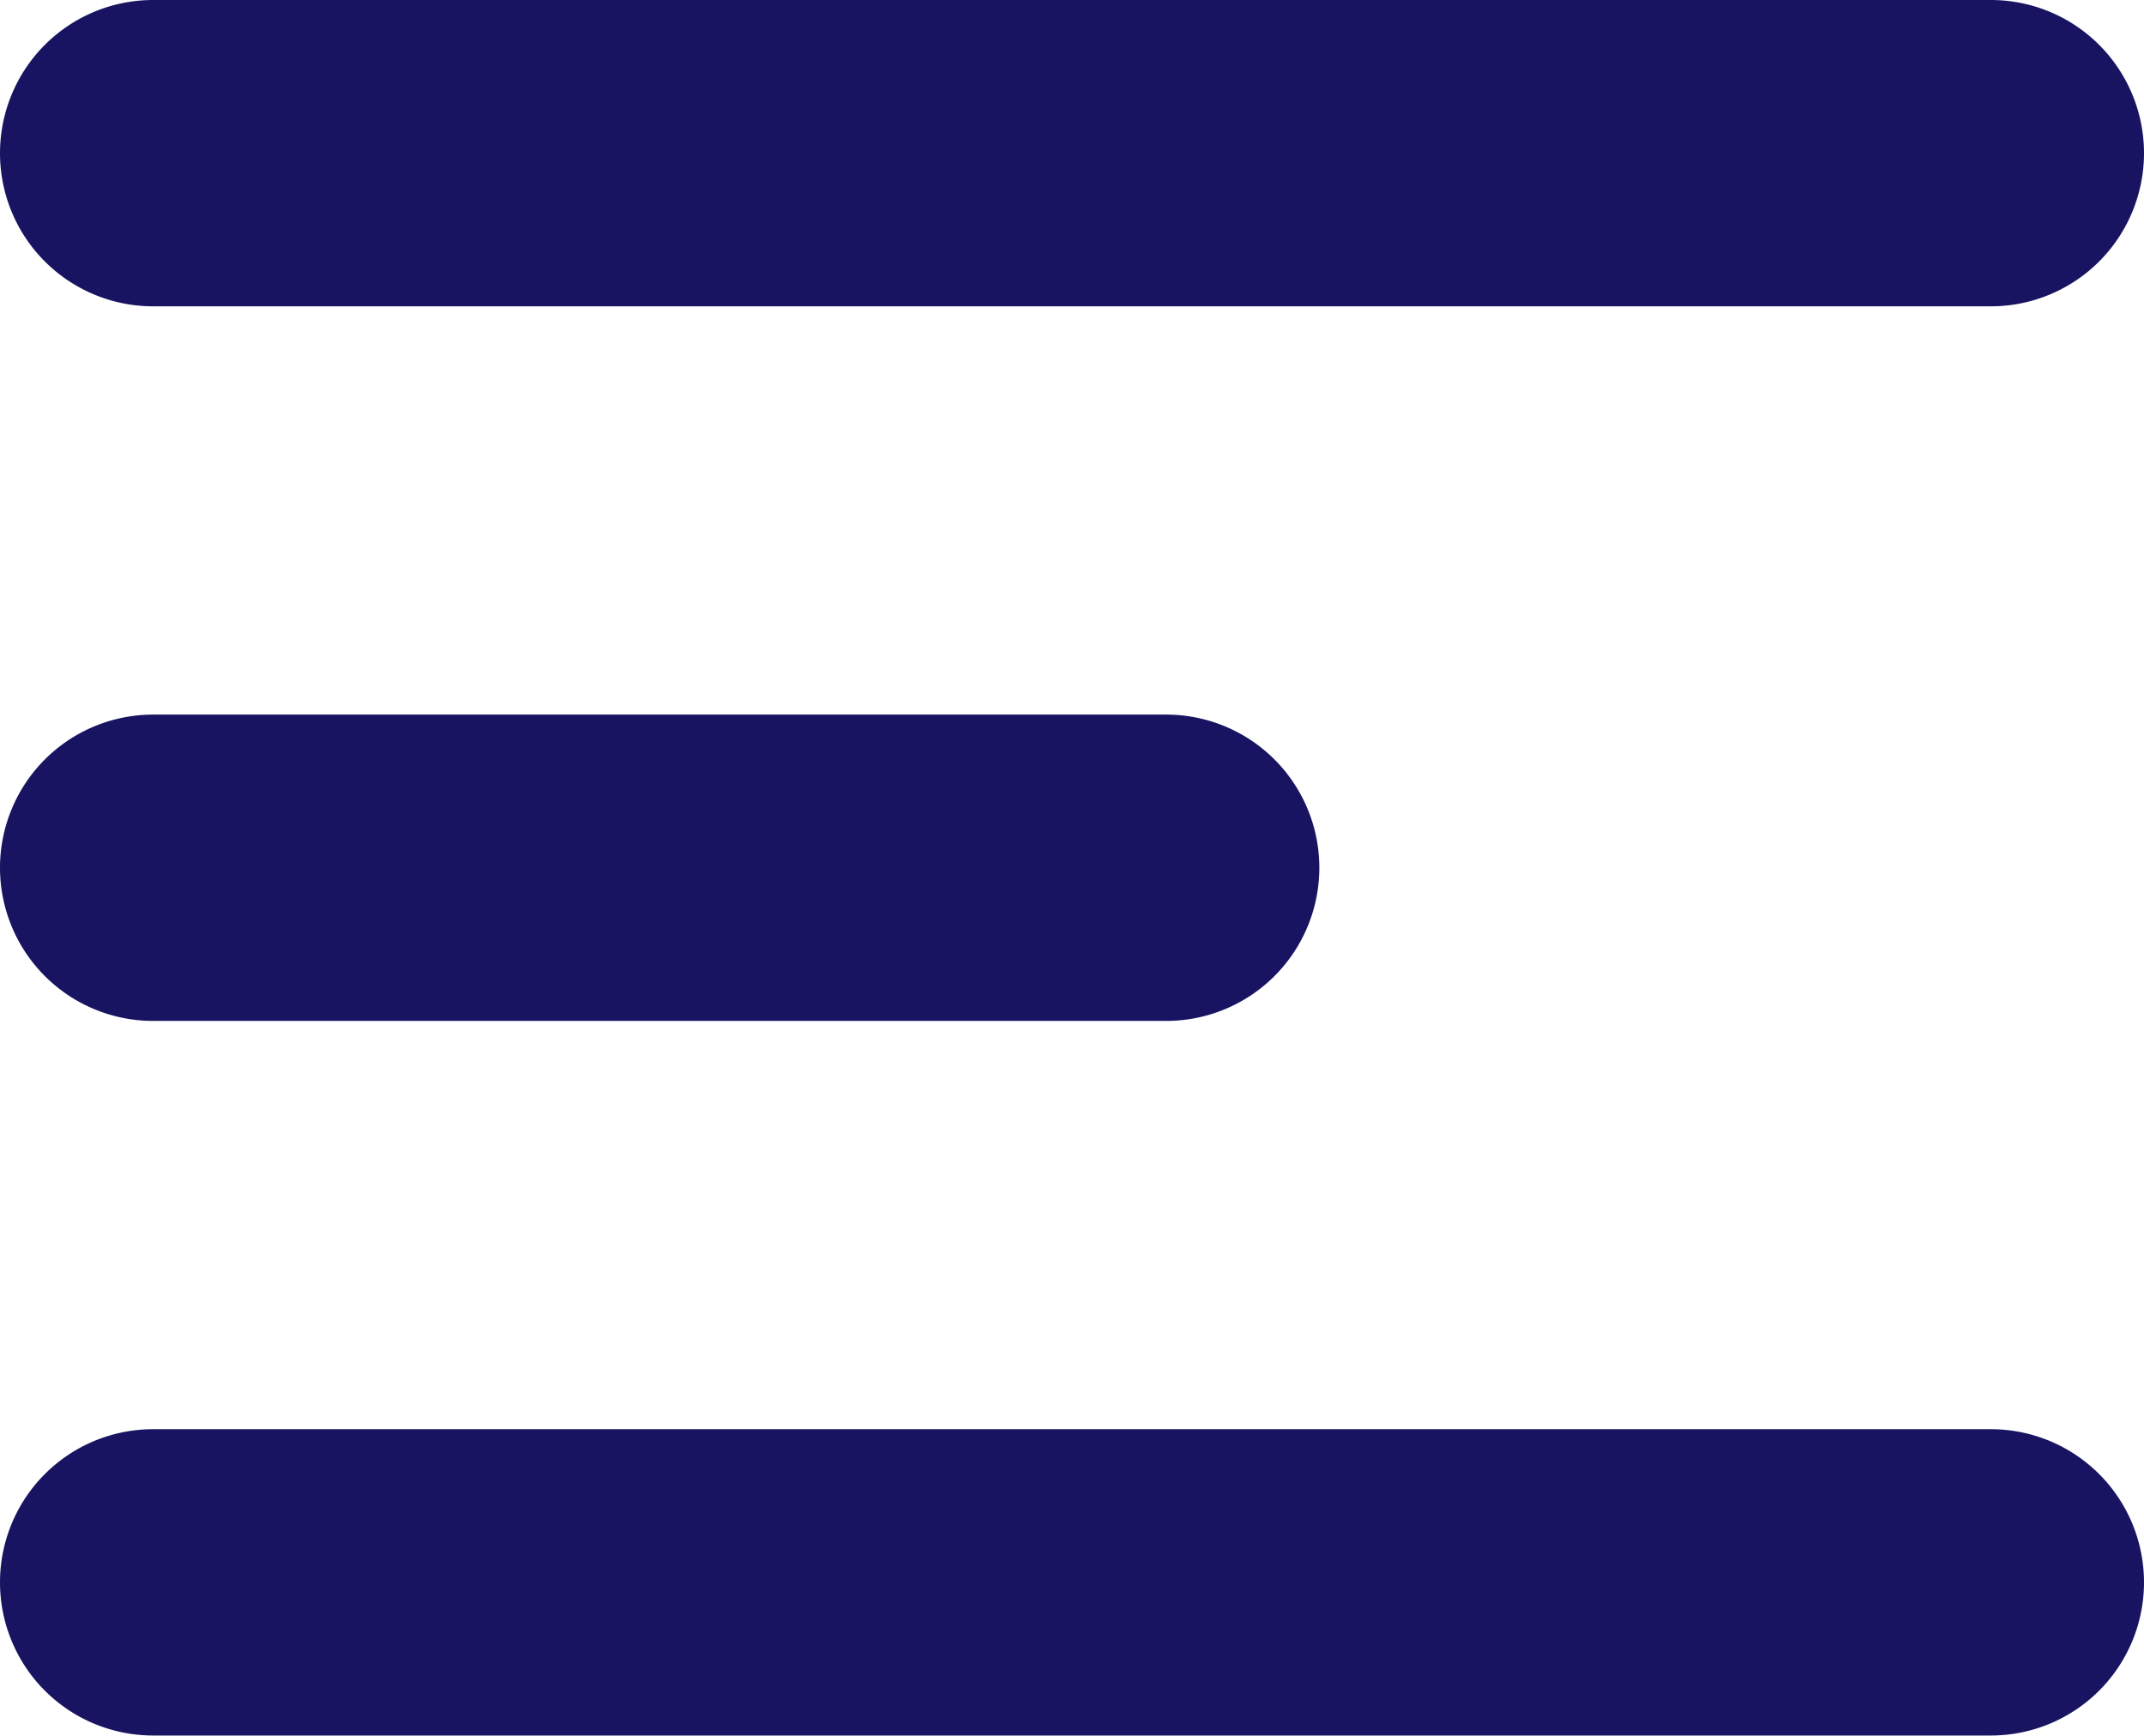 <svg xmlns="http://www.w3.org/2000/svg" width="18.004" height="14.574" viewBox="0 0 18.004 14.574">
  <g id="noun_menu_933312" transform="translate(-8 -22.473)">
    <g id="Group_2" data-name="Group 2" transform="translate(8 16)">
      <path id="Path_3" data-name="Path 3" d="M9.286,968.362a1.286,1.286,0,0,0,0,2.572H24.718a1.286,1.286,0,0,0,0-2.572Zm0,6a1.286,1.286,0,0,0,0,2.572h8.507a1.286,1.286,0,0,0,0-2.572Zm0,6a1.286,1.286,0,1,0,0,2.572H24.718a1.286,1.286,0,1,0,0-2.572Z" transform="translate(-8 -961.889)" fill="#181461"/>
    </g>
  </g>
</svg>
